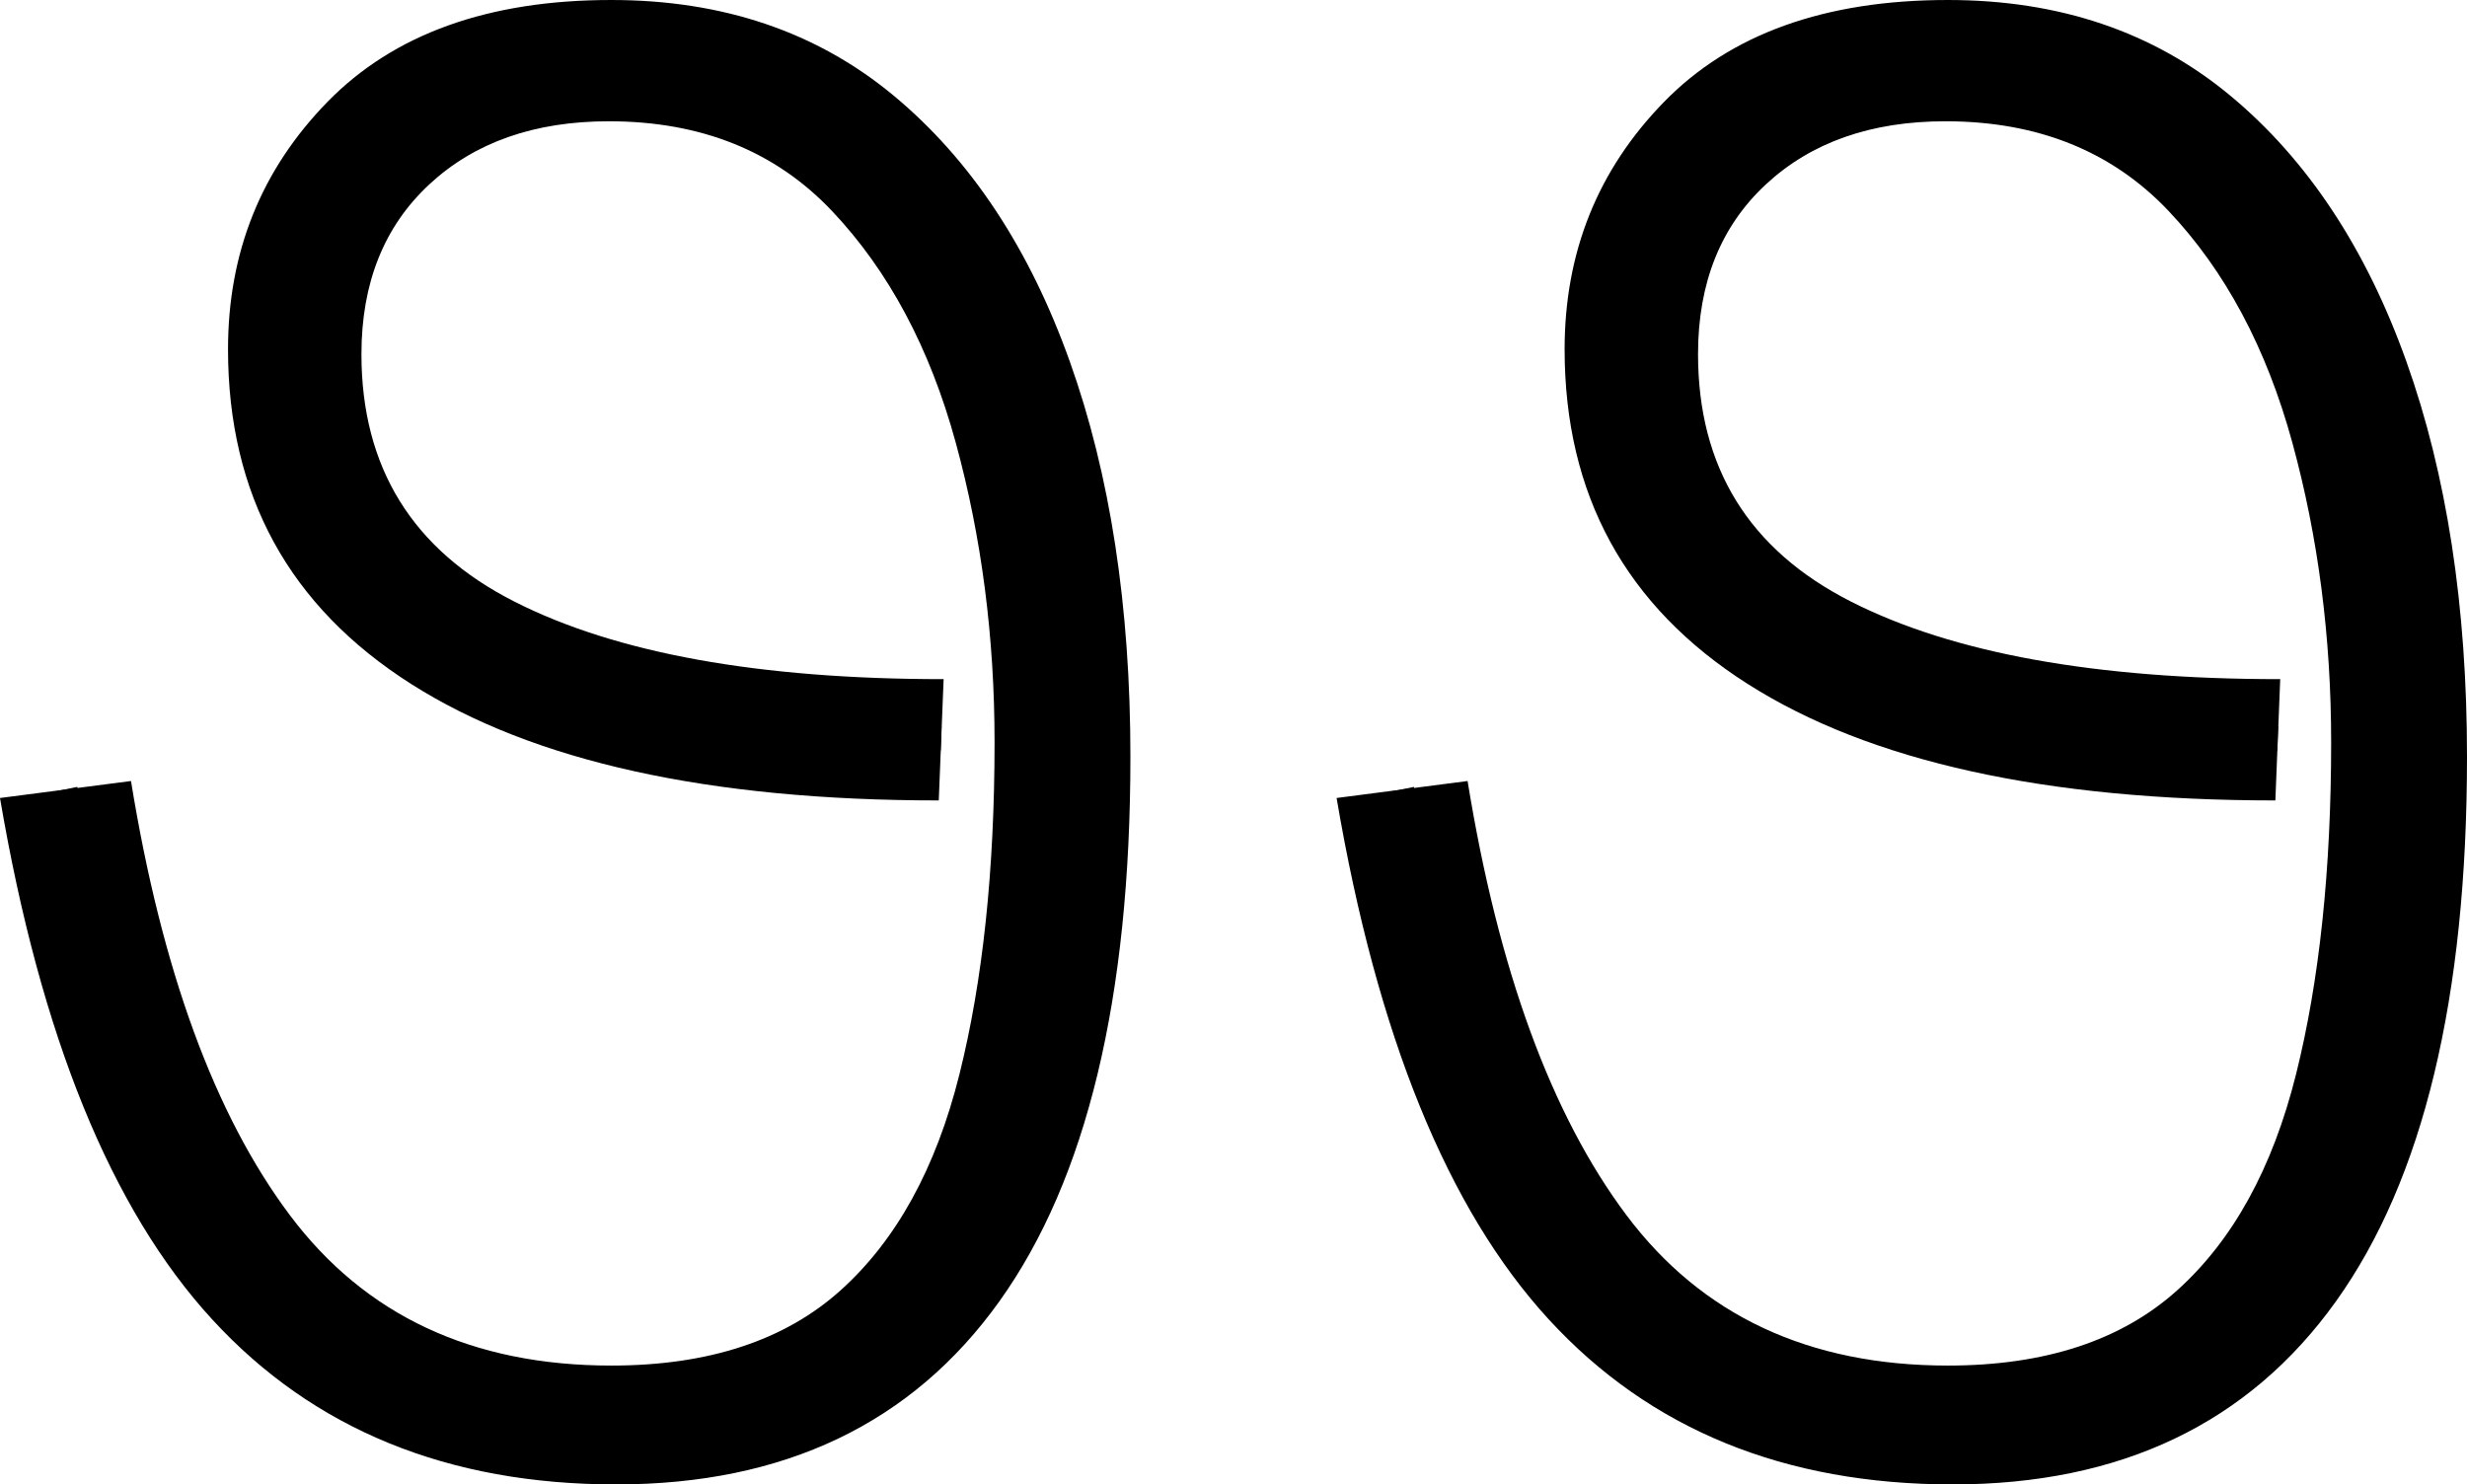 <?xml version="1.0" encoding="UTF-8" standalone="no"?><svg width="101.7" height="61.2" version="1.1" id="svg10936" sodipodi:docname="77.svg" inkscape:version="1.2.1 (9c6d41e410, 2022-07-14)" xmlns:inkscape="http://www.inkscape.org/namespaces/inkscape" xmlns:sodipodi="http://sodipodi.sourceforge.net/DTD/sodipodi-0.dtd" xmlns="http://www.w3.org/2000/svg" xmlns:svg="http://www.w3.org/2000/svg"><defs id="defs10940"></defs><sodipodi:namedview id="namedview10938" pagecolor="#ffffff" bordercolor="#666666" borderopacity="1.0" inkscape:showpageshadow="2" inkscape:pageopacity="0.0" inkscape:pagecheckerboard="0" inkscape:deskcolor="#d1d1d1" showgrid="false" inkscape:zoom="1.809816" inkscape:cx="52.215252" inkscape:cy="35.915253" inkscape:window-width="1920" inkscape:window-height="1027" inkscape:window-x="-8" inkscape:window-y="-8" inkscape:window-maximized="1" inkscape:current-layer="svg10936"></sodipodi:namedview><g id="g0" inkscape:label="g0"><path d="m 25.4,61.2 v 0 Q 15,61.2 8.75,54.4 2.5,47.6 0,32.9 v 0 l 5.4,-0.7 q 1.9,11.7 6.55,17.9 4.65,6.2 13.25,6.2 v 0 q 6,0 9.45,-3.1 3.45,-3.1 4.9,-8.9 Q 41,38.5 41,30.6 v 0 Q 41,24.1 39.4,18.25 37.8,12.4 34.3,8.7 30.8,5 25.1,5 v 0 q -4.6,0 -7.4,2.6 -2.8,2.6 -2.8,7 v 0 q 0,7 6.3,10.2 6.3,3.2 17.7,3.2 v 0 l -0.2,5 Q 24.5,33 16.95,28.2 9.4,23.4 9.4,14.4 v 0 Q 9.4,8.4 13.5,4.2 17.6,0 25.2,0 v 0 q 6.9,0 11.65,3.95 4.75,3.95 7.25,10.95 2.5,7 2.5,16.3 v 0 q 0,14.9 -5.4,22.45 -5.4,7.55 -15.8,7.55 z" id="g0p0" inkscape:label="g0p0"></path><path style="fill:none;stroke:#000000;stroke-width:1px;stroke-linecap:butt;stroke-linejoin:miter;stroke-opacity:1" d="M 38.796,30.445 C 32.197,30.219 25.29,29.856 19.35,26.673 16.323,24.979 13.685,22.309 12.764,18.887 11.434,14.427 12.162,9.067 15.704,5.8 c 3.371,-3.229 8.507,-3.852 12.911,-2.858 3.353,0.593 6.46,2.364 8.581,5.043 4.155,4.977 5.763,11.526 6.387,17.848 0.531,7.214 0.241,14.645 -2.102,21.545 -1.594,4.441 -4.744,8.59 -9.304,10.234 -4.49,1.591 -9.527,1.47 -14.039,0.026 C 13.16,56.002 9.321,51.941 7.165,47.255 4.819,42.652 3.73,37.568 2.696,32.543" id="g0s0" inkscape:label="g0s0"></path></g><g id="g1" inkscape:label="g1" transform="translate(55.1)"><path d="m 25.4,61.2 v 0 Q 15,61.2 8.75,54.4 2.5,47.6 0,32.9 v 0 l 5.4,-0.7 q 1.9,11.7 6.55,17.9 4.65,6.2 13.25,6.2 v 0 q 6,0 9.45,-3.1 3.45,-3.1 4.9,-8.9 Q 41,38.5 41,30.6 v 0 Q 41,24.1 39.4,18.25 37.8,12.4 34.3,8.7 30.8,5 25.1,5 v 0 q -4.6,0 -7.4,2.6 -2.8,2.6 -2.8,7 v 0 q 0,7 6.3,10.2 6.3,3.2 17.7,3.2 v 0 l -0.2,5 Q 24.5,33 16.95,28.2 9.4,23.4 9.4,14.4 v 0 Q 9.4,8.4 13.5,4.2 17.6,0 25.2,0 v 0 q 6.9,0 11.65,3.95 4.75,3.95 7.25,10.95 2.5,7 2.5,16.3 v 0 q 0,14.9 -5.4,22.45 -5.4,7.55 -15.8,7.55 z" id="g1p0" inkscape:label="g1p0"></path><path style="fill:none;stroke:#000000;stroke-width:1px;stroke-linecap:butt;stroke-linejoin:miter;stroke-opacity:1" d="M 38.796,30.445 C 32.197,30.219 25.29,29.856 19.35,26.673 16.323,24.979 13.685,22.309 12.764,18.887 11.434,14.427 12.162,9.067 15.704,5.8 c 3.371,-3.229 8.507,-3.852 12.911,-2.858 3.353,0.593 6.46,2.364 8.581,5.043 4.155,4.977 5.763,11.526 6.387,17.848 0.531,7.214 0.241,14.645 -2.102,21.545 -1.594,4.441 -4.744,8.59 -9.304,10.234 -4.49,1.591 -9.527,1.47 -14.039,0.026 C 13.16,56.002 9.321,51.941 7.165,47.255 4.819,42.652 3.73,37.568 2.696,32.543" id="g1s0" inkscape:label="g1s0"></path></g></svg>